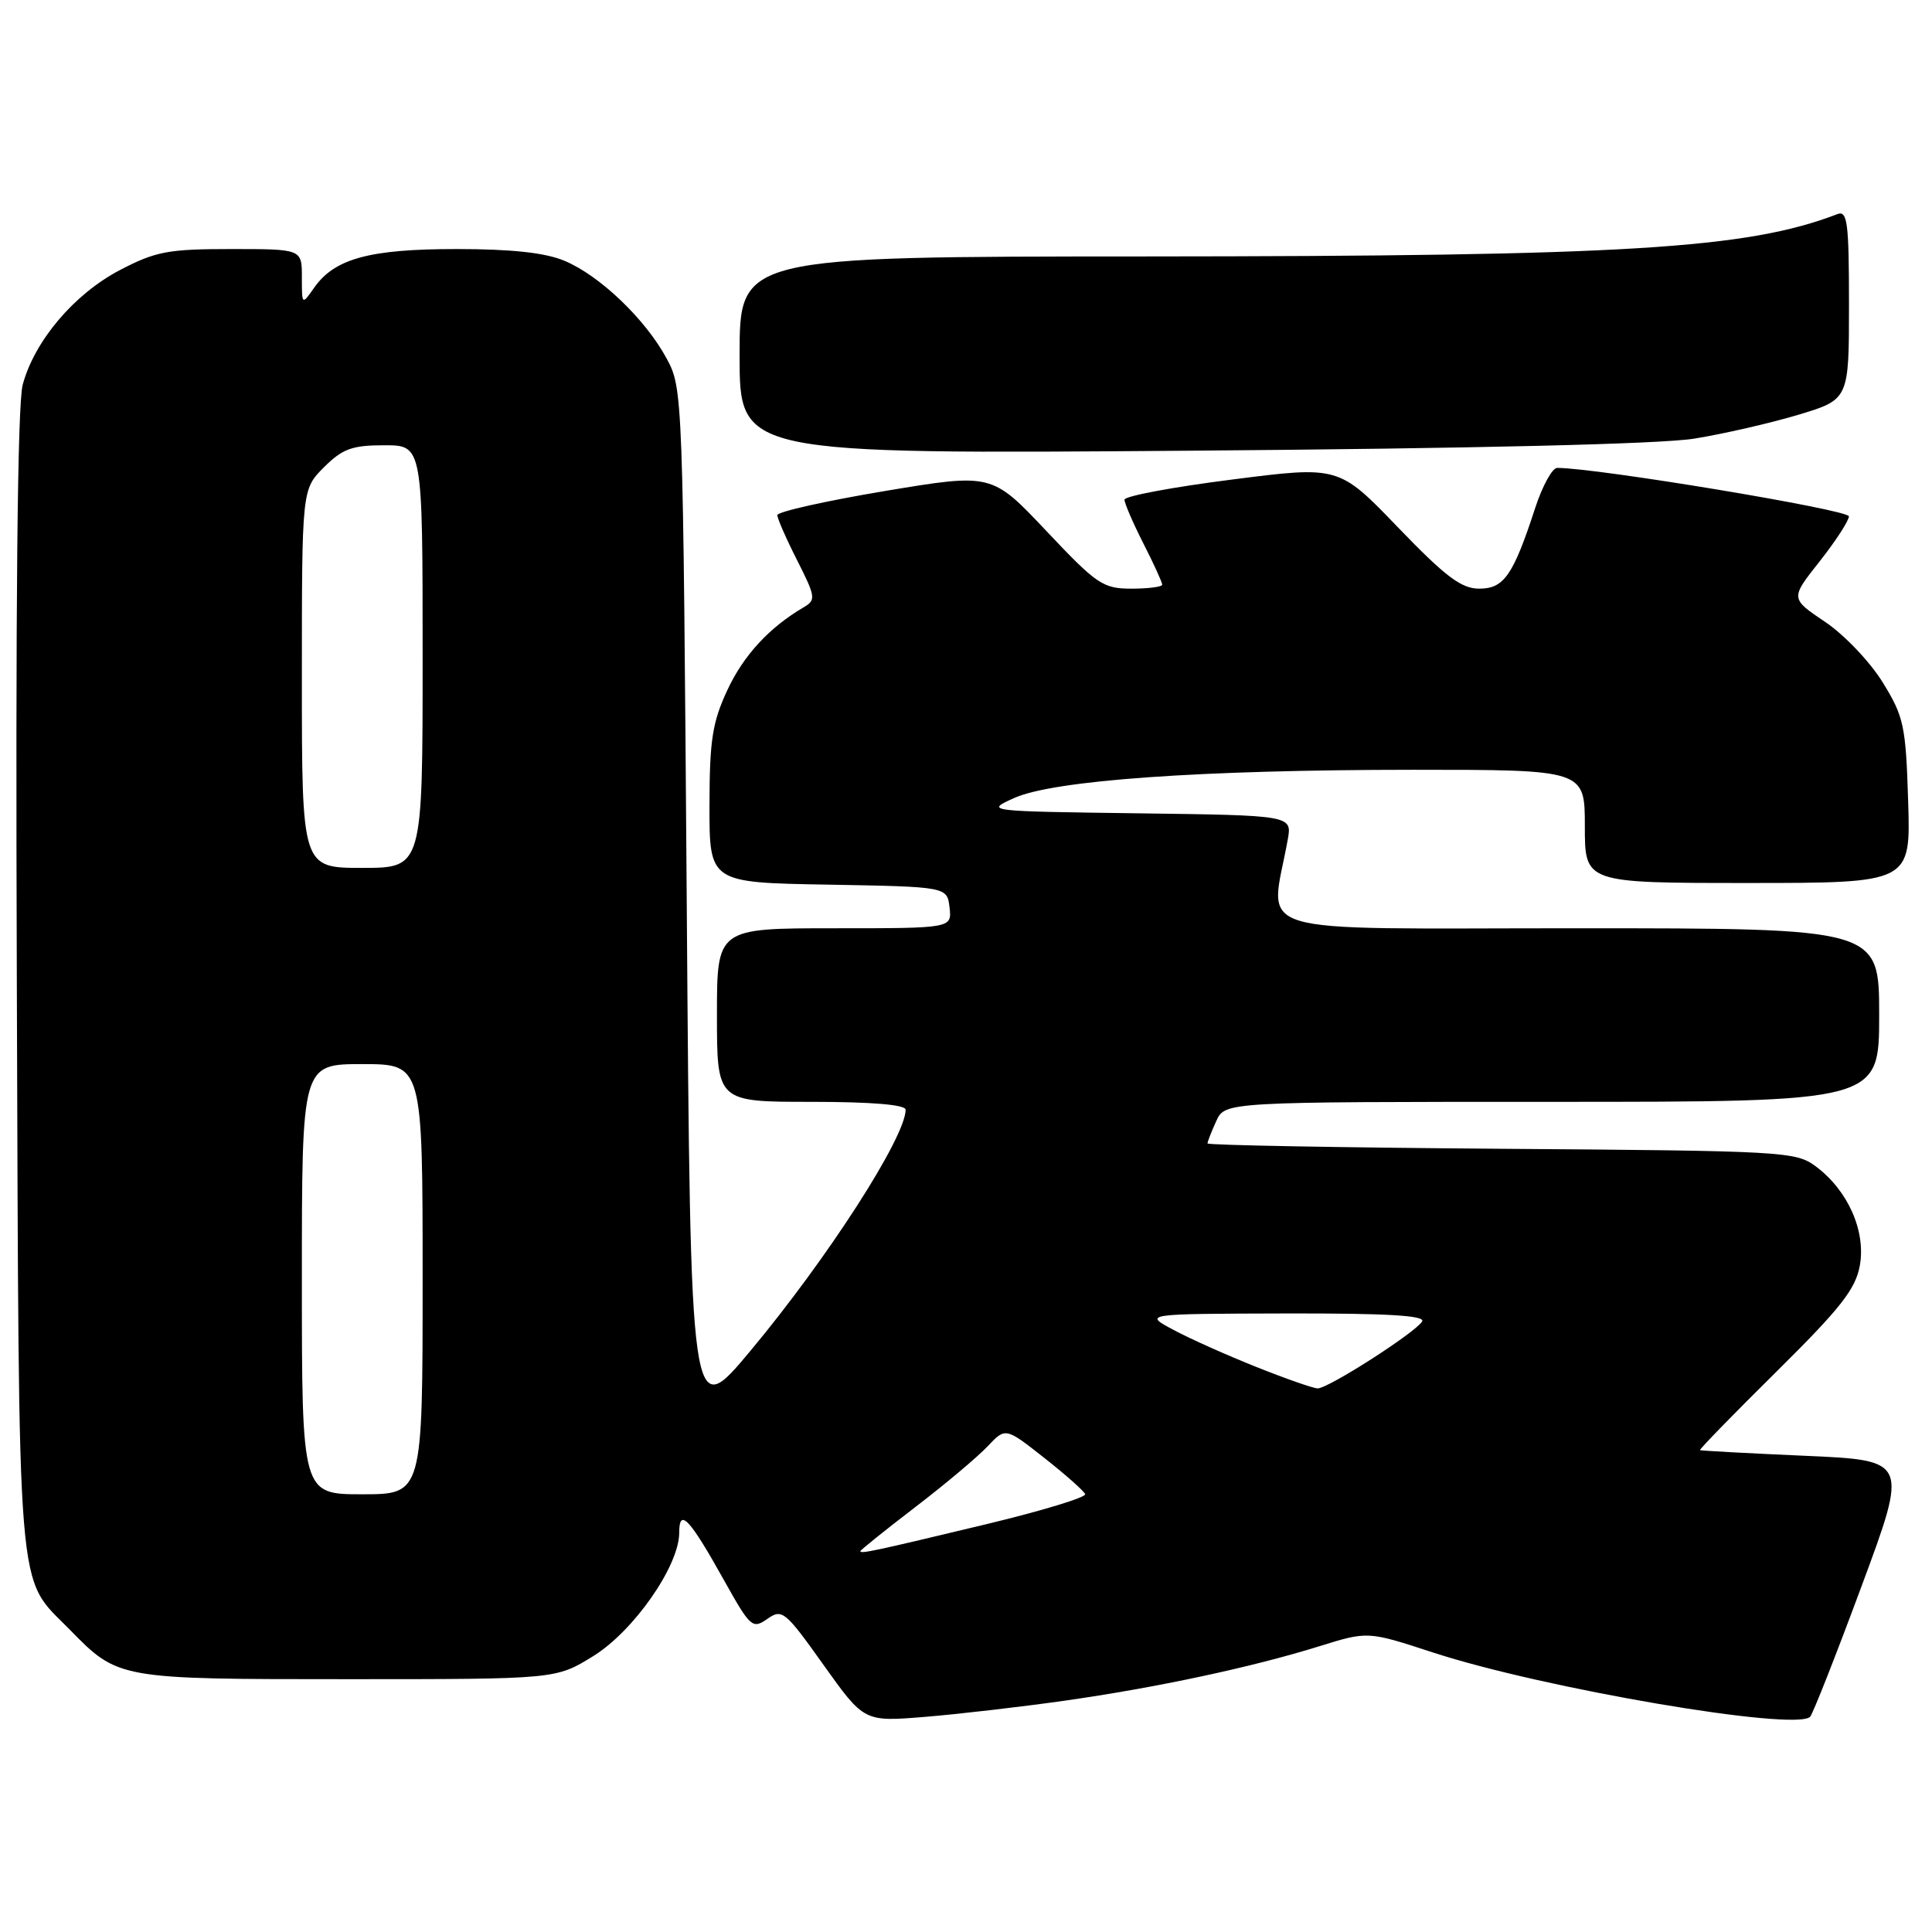 <?xml version="1.0" encoding="UTF-8" standalone="no"?>
<!DOCTYPE svg PUBLIC "-//W3C//DTD SVG 1.1//EN" "http://www.w3.org/Graphics/SVG/1.1/DTD/svg11.dtd" >
<svg xmlns="http://www.w3.org/2000/svg" xmlns:xlink="http://www.w3.org/1999/xlink" version="1.1" viewBox="0 0 256 256">
 <g >
 <path fill="currentColor"
d=" M 141.00 225.36 C 153.25 223.62 165.89 220.92 174.87 218.12 C 181.24 216.14 181.24 216.14 189.87 218.96 C 204.49 223.74 237.90 229.44 239.85 227.48 C 240.20 227.13 243.27 219.34 246.67 210.17 C 252.85 193.50 252.85 193.50 239.17 192.90 C 231.65 192.57 225.39 192.23 225.26 192.15 C 225.13 192.07 229.68 187.39 235.39 181.75 C 243.89 173.34 245.88 170.81 246.44 167.68 C 247.25 163.11 244.86 157.73 240.61 154.56 C 237.96 152.58 236.42 152.49 198.93 152.22 C 177.52 152.06 160.00 151.74 160.00 151.51 C 160.00 151.28 160.52 149.95 161.16 148.55 C 162.32 146.00 162.32 146.00 205.66 146.00 C 249.00 146.00 249.00 146.00 249.00 134.50 C 249.00 123.00 249.00 123.00 208.87 123.00 C 164.29 123.00 168.30 124.23 170.63 111.27 C 171.21 108.04 171.21 108.04 150.86 107.77 C 130.58 107.50 130.52 107.49 134.36 105.75 C 139.61 103.38 159.02 102.01 187.25 102.00 C 210.00 102.00 210.00 102.00 210.00 109.50 C 210.00 117.00 210.00 117.00 231.59 117.00 C 253.18 117.00 253.18 117.00 252.84 106.17 C 252.53 96.15 252.27 94.96 249.47 90.42 C 247.80 87.71 244.37 84.10 241.83 82.40 C 237.22 79.30 237.22 79.30 241.10 74.40 C 243.23 71.70 244.98 69.01 244.99 68.42 C 245.00 67.55 211.53 61.99 206.33 62.00 C 205.69 62.00 204.39 64.36 203.44 67.25 C 200.51 76.24 199.29 78.00 196.01 78.00 C 193.63 78.00 191.55 76.43 185.23 69.87 C 177.40 61.73 177.40 61.73 163.20 63.55 C 155.39 64.54 149.00 65.74 149.00 66.21 C 149.00 66.68 150.12 69.29 151.50 72.00 C 152.88 74.71 154.00 77.17 154.00 77.47 C 154.00 77.76 152.17 78.00 149.93 78.00 C 146.15 78.00 145.34 77.45 138.64 70.35 C 131.42 62.70 131.42 62.70 117.21 65.07 C 109.39 66.38 103.00 67.81 103.00 68.26 C 103.00 68.70 104.18 71.40 105.63 74.25 C 108.08 79.10 108.14 79.50 106.49 80.47 C 101.93 83.14 98.51 86.85 96.37 91.46 C 94.39 95.71 94.02 98.11 94.01 106.72 C 94.00 116.95 94.00 116.95 109.75 117.22 C 125.50 117.50 125.50 117.50 125.82 120.25 C 126.13 123.00 126.13 123.00 110.57 123.00 C 95.00 123.00 95.00 123.00 95.00 134.50 C 95.00 146.00 95.00 146.00 107.50 146.00 C 115.49 146.00 120.00 146.38 120.00 147.04 C 120.00 150.68 109.66 166.74 99.43 179.00 C 91.50 188.50 91.50 188.50 91.00 120.00 C 90.50 52.13 90.48 51.46 88.33 47.50 C 85.51 42.28 79.45 36.49 74.78 34.55 C 72.22 33.48 67.77 33.00 60.50 33.00 C 48.96 33.00 44.34 34.26 41.63 38.12 C 40.00 40.45 40.00 40.45 40.00 36.72 C 40.00 33.00 40.00 33.00 30.61 33.00 C 22.28 33.00 20.63 33.31 15.88 35.79 C 9.83 38.96 4.58 45.15 3.01 50.97 C 2.31 53.55 2.05 80.07 2.23 130.18 C 2.53 213.83 2.11 208.64 9.24 215.93 C 15.66 222.50 15.67 222.50 46.08 222.50 C 73.66 222.50 73.66 222.50 78.58 219.46 C 83.96 216.15 90.00 207.49 90.00 203.09 C 90.00 199.73 91.36 201.18 95.97 209.45 C 99.43 215.64 99.71 215.89 101.68 214.51 C 103.64 213.14 104.03 213.46 109.12 220.61 C 114.50 228.15 114.50 228.15 122.50 227.50 C 126.90 227.14 135.22 226.18 141.00 225.36 Z  M 224.50 58.12 C 228.35 57.50 234.54 56.08 238.25 54.97 C 245.00 52.94 245.00 52.94 245.00 40.36 C 245.00 29.48 244.79 27.87 243.47 28.37 C 231.49 32.97 215.47 33.95 151.75 33.98 C 98.00 34.00 98.00 34.00 98.00 47.09 C 98.00 60.18 98.00 60.18 157.75 59.72 C 195.27 59.43 220.10 58.84 224.50 58.12 Z  M 114.00 205.54 C 114.00 205.40 117.26 202.78 121.25 199.72 C 125.24 196.67 129.56 193.03 130.86 191.65 C 133.23 189.13 133.23 189.13 138.36 193.17 C 141.19 195.40 143.63 197.56 143.79 197.98 C 143.95 198.40 138.10 200.18 130.79 201.94 C 115.79 205.54 114.00 205.92 114.00 205.54 Z  M 40.00 169.50 C 40.00 141.00 40.00 141.00 48.00 141.00 C 56.00 141.00 56.00 141.00 56.00 169.50 C 56.00 198.00 56.00 198.00 48.00 198.00 C 40.00 198.00 40.00 198.00 40.00 169.50 Z  M 166.50 181.14 C 162.65 179.61 157.70 177.40 155.50 176.22 C 151.50 174.09 151.50 174.09 170.31 174.04 C 183.74 174.01 188.92 174.31 188.44 175.10 C 187.51 176.61 175.95 184.01 174.59 183.97 C 173.99 183.95 170.35 182.68 166.50 181.14 Z  M 40.00 89.92 C 40.00 64.85 40.00 64.85 42.92 61.92 C 45.39 59.46 46.65 59.00 50.92 59.00 C 56.00 59.00 56.00 59.00 56.00 87.00 C 56.00 115.00 56.00 115.00 48.00 115.00 C 40.00 115.00 40.00 115.00 40.00 89.92 Z "/>
</g>
</svg>